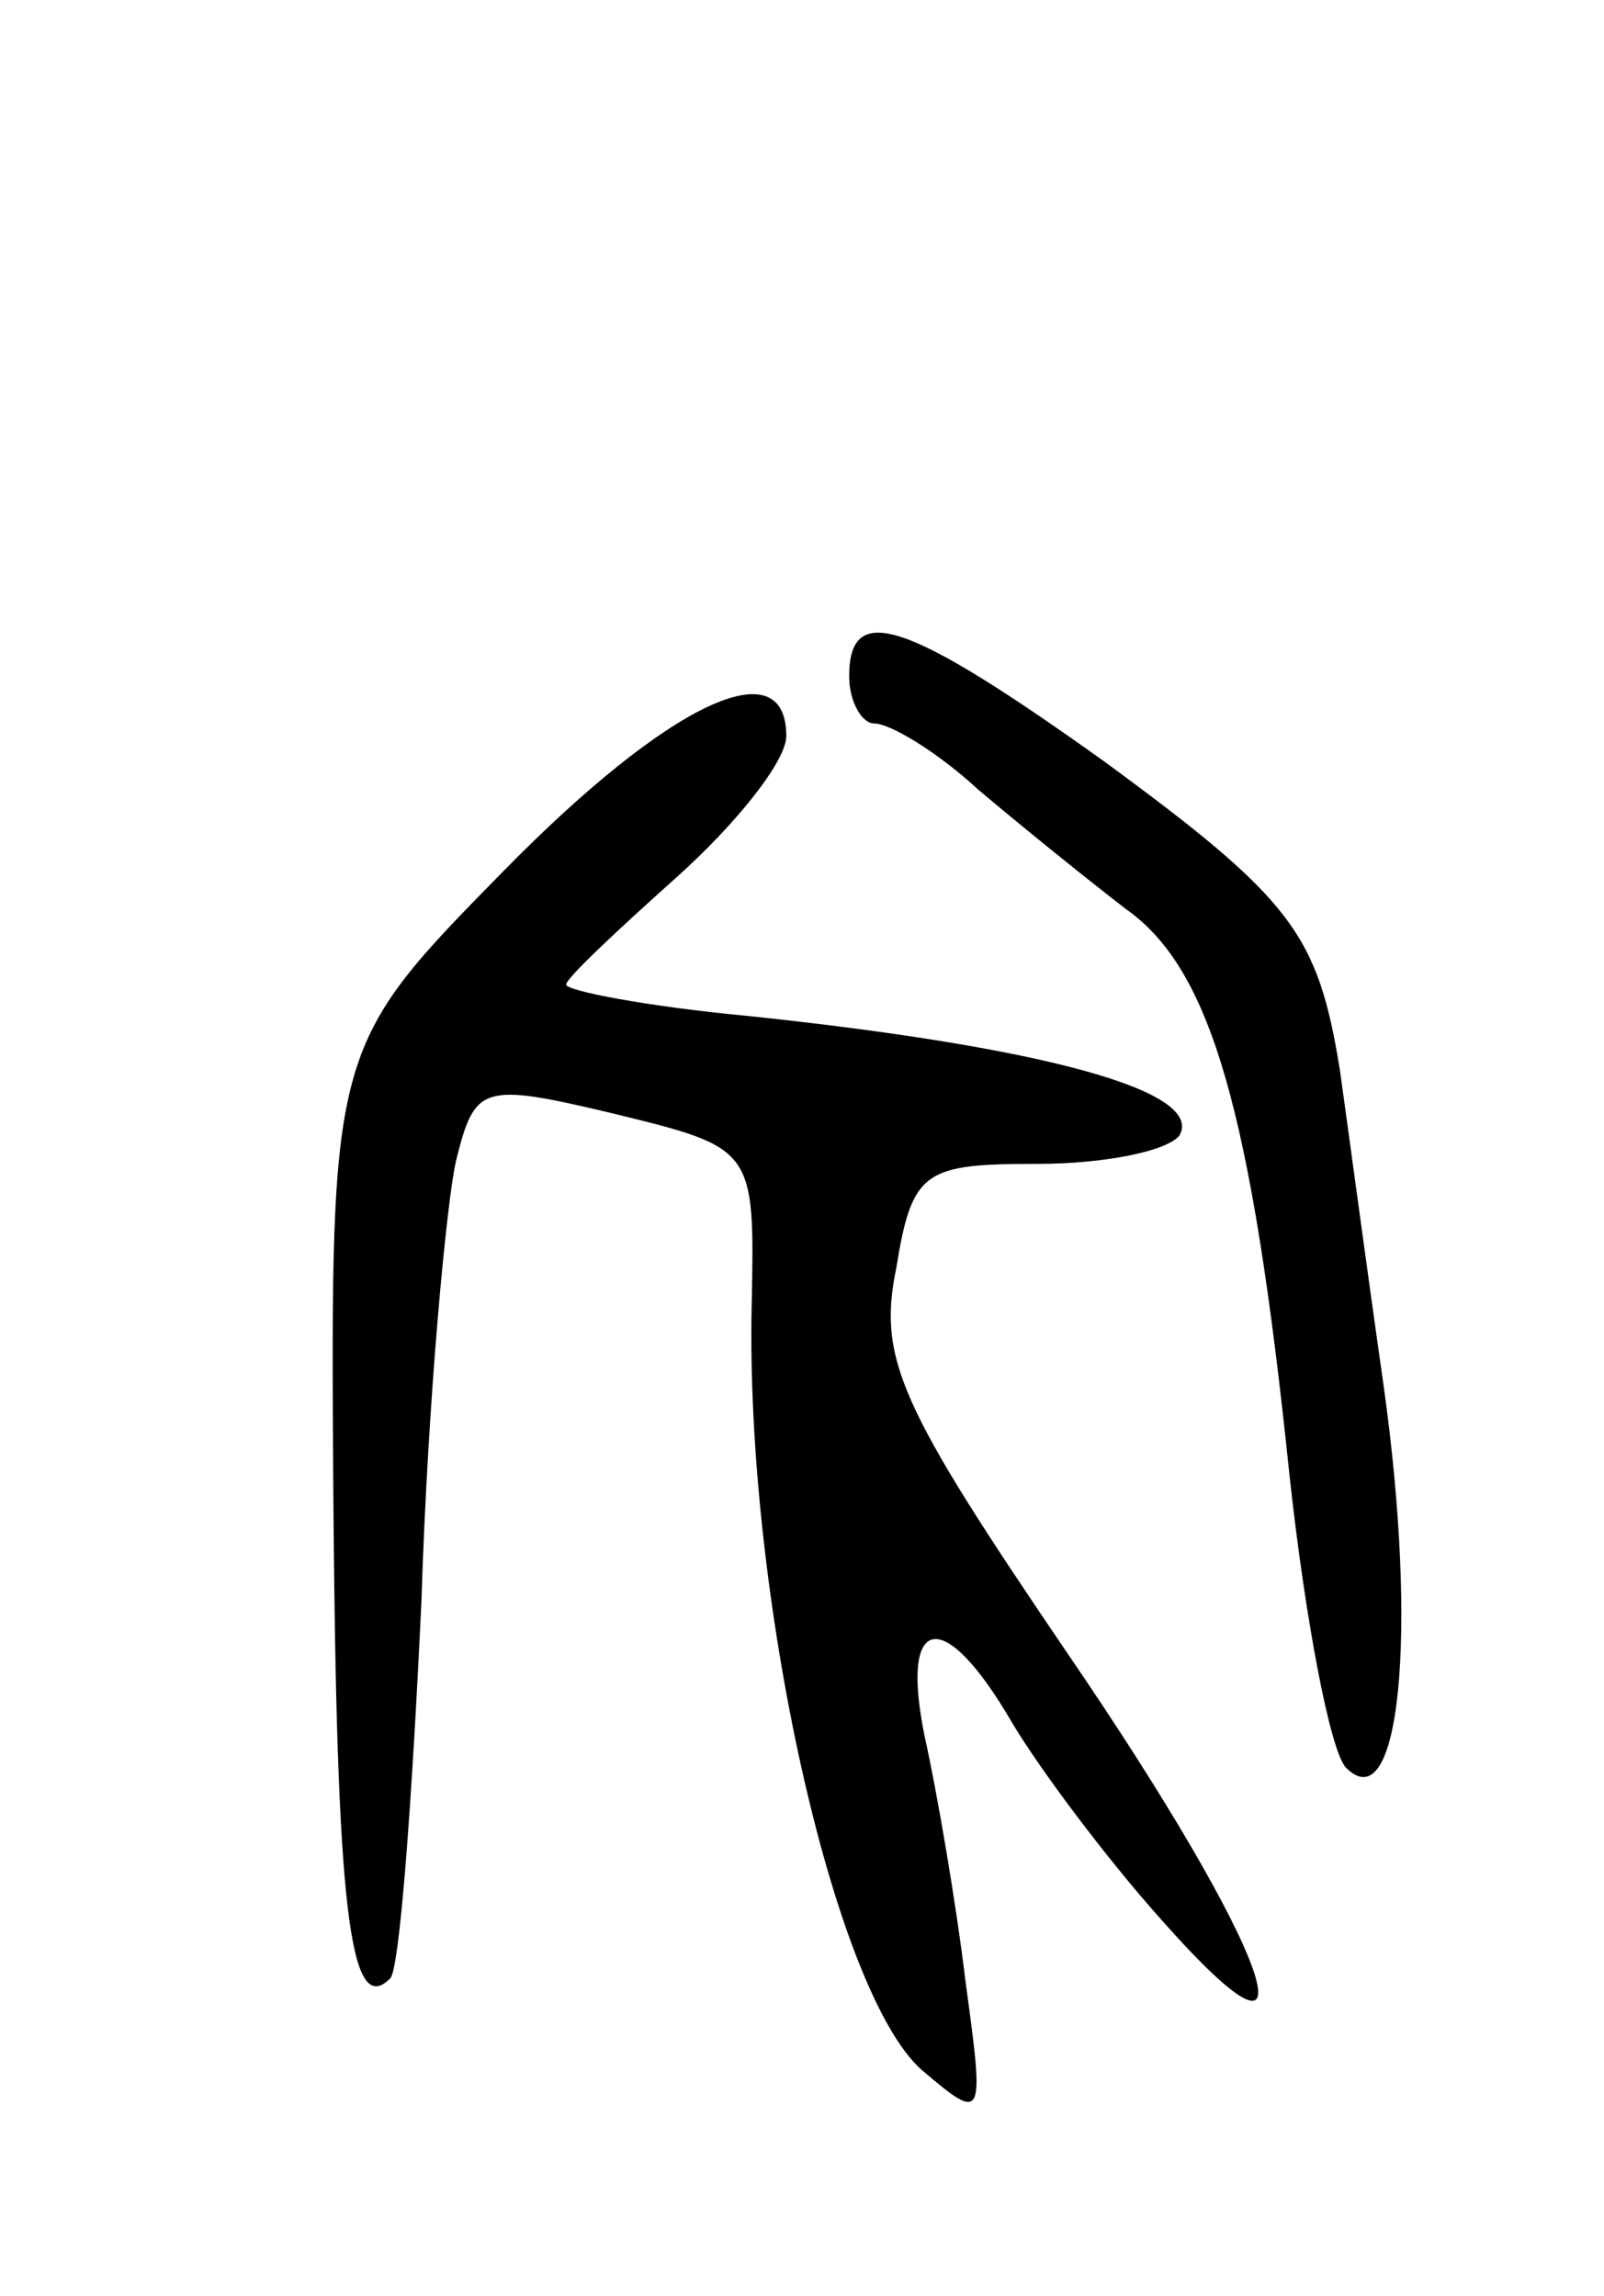 <svg version="1.0" xmlns="http://www.w3.org/2000/svg"
 width="51pt" height="73pt" viewBox="0 0 51 73"
 preserveAspectRatio="xMidYMid meet">
<g transform="translate(0,73) scale(0.1,-0.1)"
fill="#000000" stroke="none">
<path d="M270 515 c0 -8 4 -15 8 -15 5 0 20 -9 33 -21 13 -11 34 -28 47 -38
27 -19 40 -64 52 -180 5 -46 13 -88 18 -93 17 -17 23 42 12 121 -6 42 -12 87
-14 101 -7 43 -15 54 -75 98 -63 45 -81 51 -81 27z"/>
<path d="M160 453 c-55 -56 -55 -56 -54 -200 1 -128 5 -165 18 -152 3 2 7 56
10 120 2 64 8 127 11 140 6 24 8 25 50 15 45 -11 45 -11 44 -61 -2 -92 26
-218 54 -243 20 -17 20 -16 14 28 -3 25 -9 60 -13 78 -8 39 6 42 28 4 9 -15
30 -43 47 -62 53 -60 35 -10 -30 85 -53 78 -60 93 -54 122 5 31 9 33 45 33 21
0 41 4 45 9 8 14 -42 28 -137 38 -32 3 -58 8 -58 10 0 2 16 17 35 34 19 17 35
37 35 45 0 28 -37 11 -90 -43z"/>
</g>
</svg>

